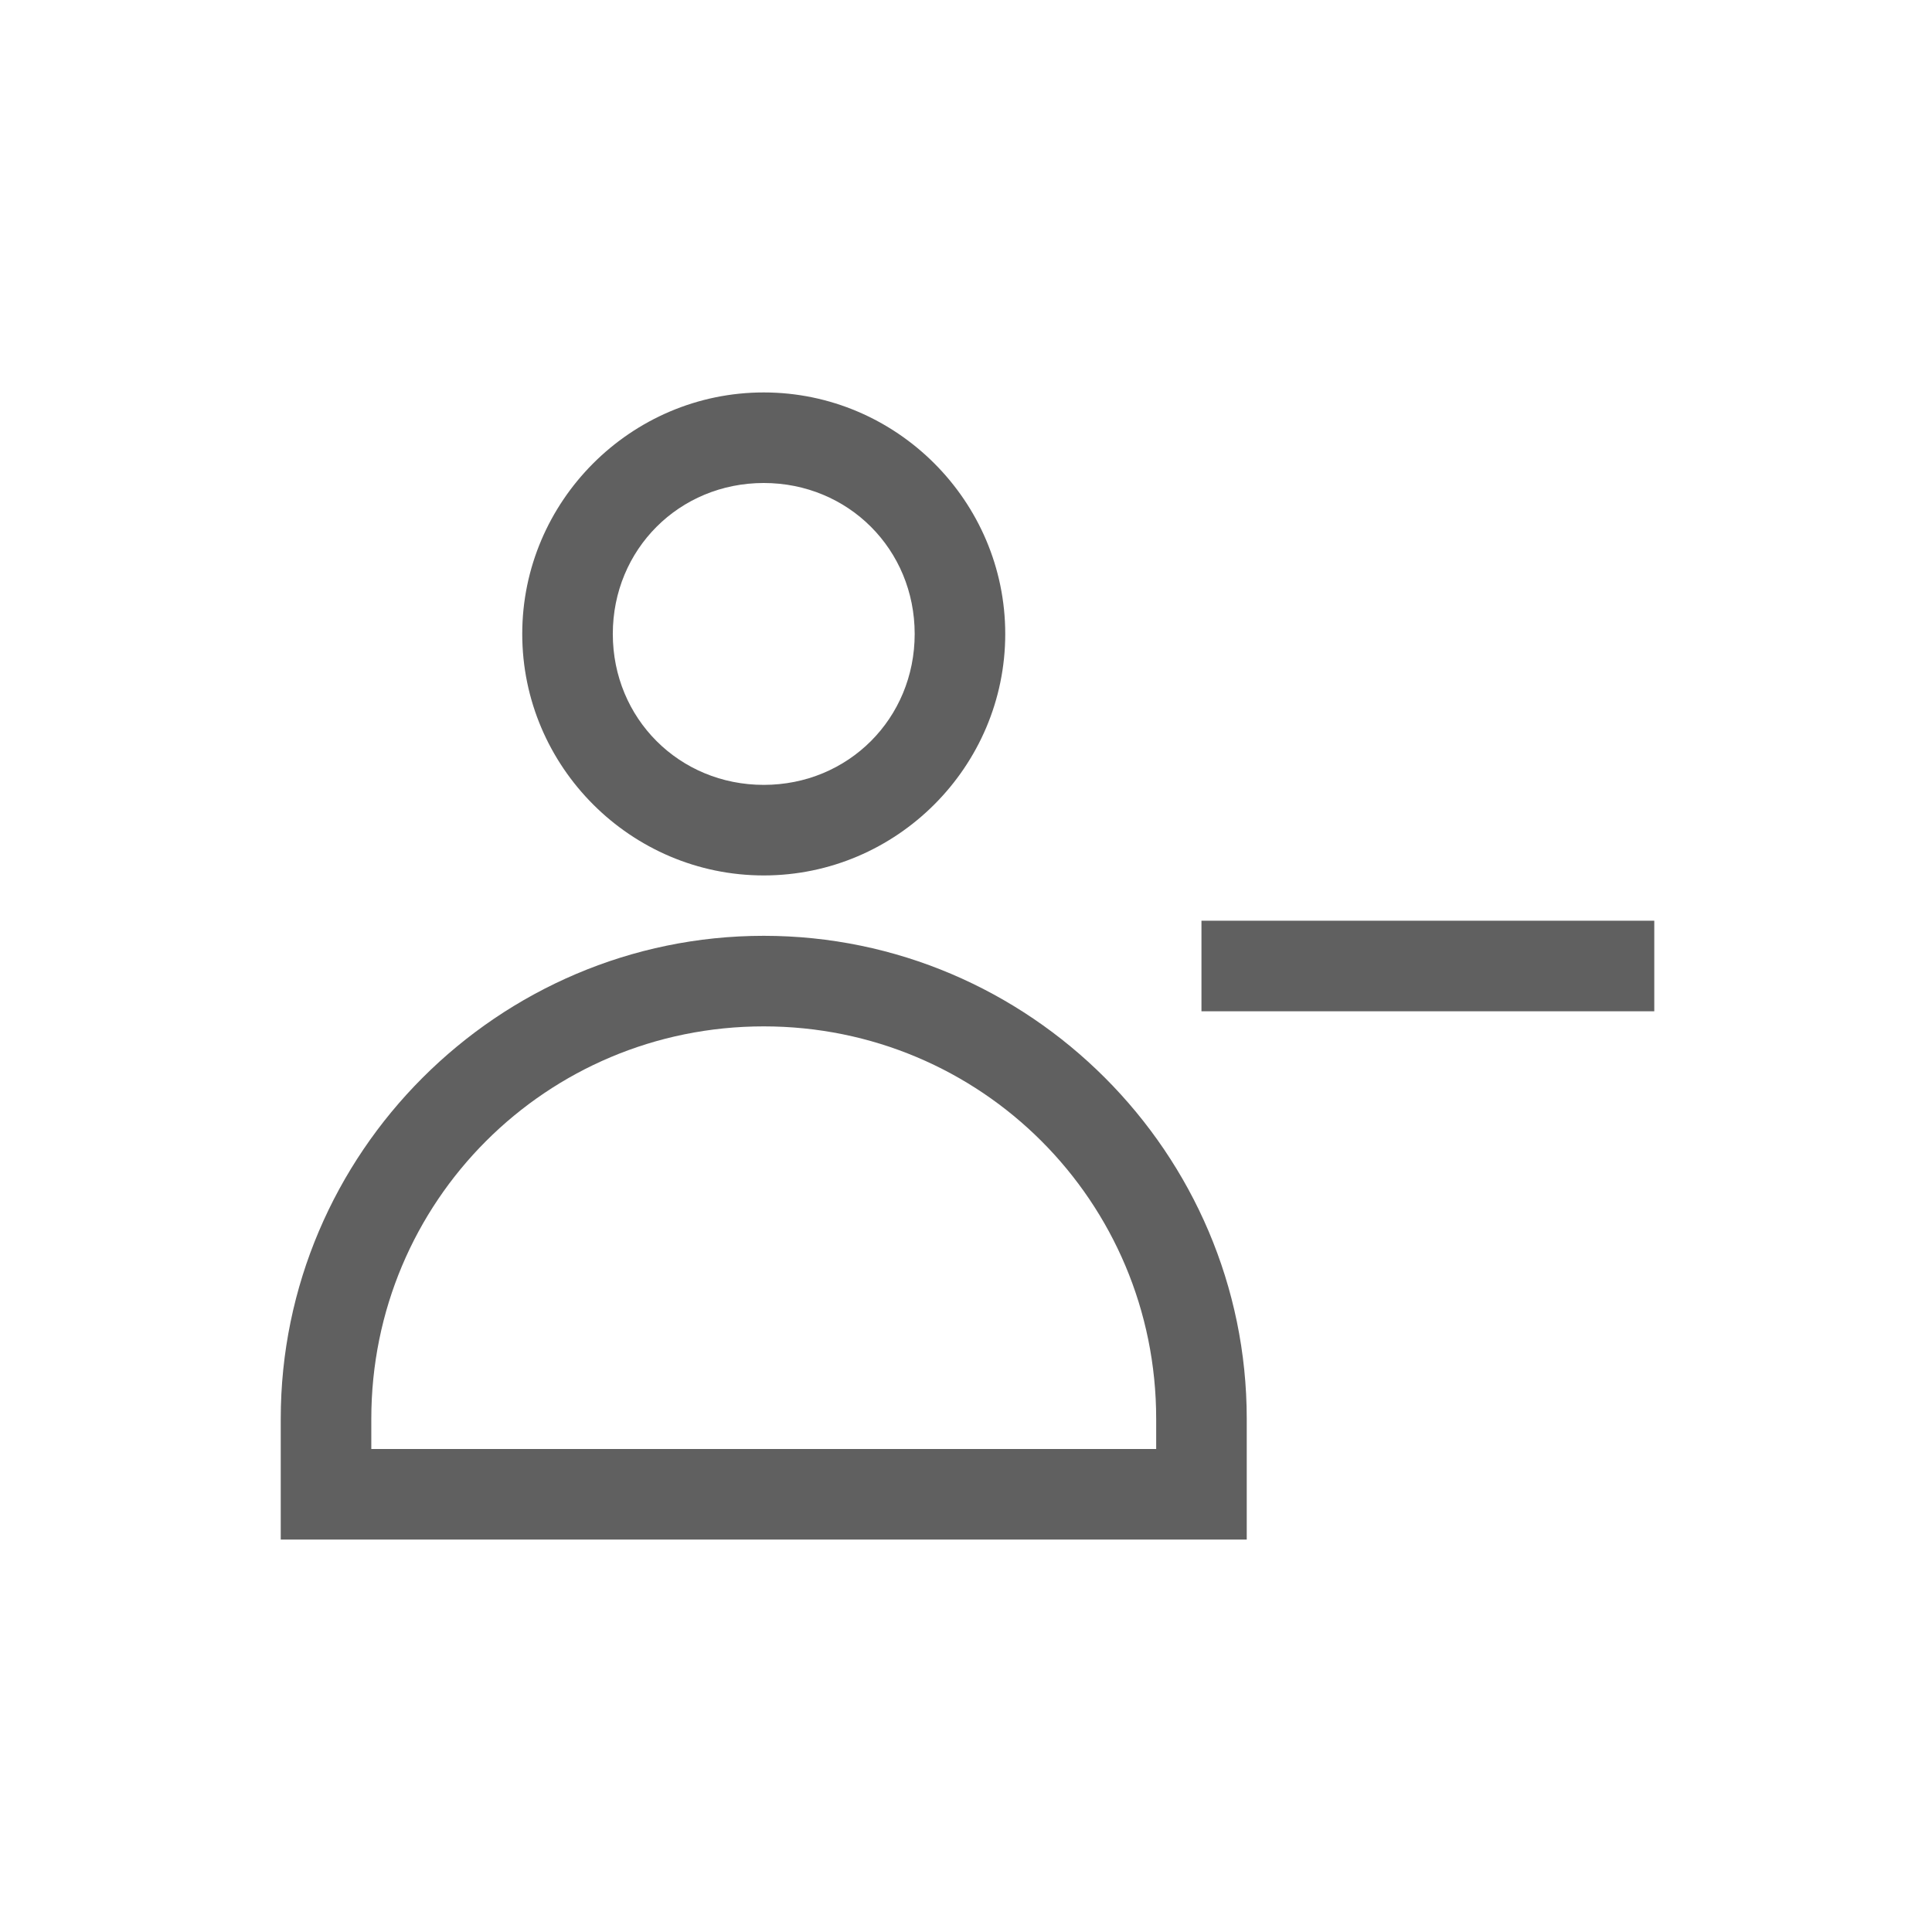 <?xml version="1.0" encoding="utf-8"?>
<!-- Generator: Adobe Illustrator 23.0.0, SVG Export Plug-In . SVG Version: 6.00 Build 0)  -->
<svg version="1.1" id="Layer_1" xmlns="http://www.w3.org/2000/svg" xmlns:xlink="http://www.w3.org/1999/xlink" x="0px" y="0px"
	 viewBox="0 0 64 64" style="enable-background:new 0 0 64 64;" xml:space="preserve">
<style type="text/css">
	.st0{display:none;fill:none;stroke:#606060;stroke-width:3;stroke-miterlimit:10;}
	.st1{fill:#606060;}
</style>
<line class="st0" x1="26" y1="37" x2="23" y2="37"/>
<g>
	<g>
		<g>
			<path class="st1" d="M25.3,16c2.8,0,5,2.2,5,5s-2.2,5-5,5s-5-2.2-5-5S22.5,16,25.3,16 M25.3,13c-4.4,0-8,3.6-8,8s3.6,8,8,8
				s8-3.6,8-8S29.7,13,25.3,13L25.3,13z"/>
		</g>
		<g>
			<path class="st1" d="M25.3,34c7.2,0,13,5.8,13,13v1h-26v-1C12.3,39.8,18.1,34,25.3,34 M25.3,31L25.3,31c-8.8,0-16,7.2-16,16v4h32
				v-4C41.3,38.2,34.1,31,25.3,31L25.3,31z"/>
		</g>
	</g>
	<g>
		<rect x="39.8" y="30.5" class="st1" width="15" height="3"/>
	</g>
</g>
</svg>
